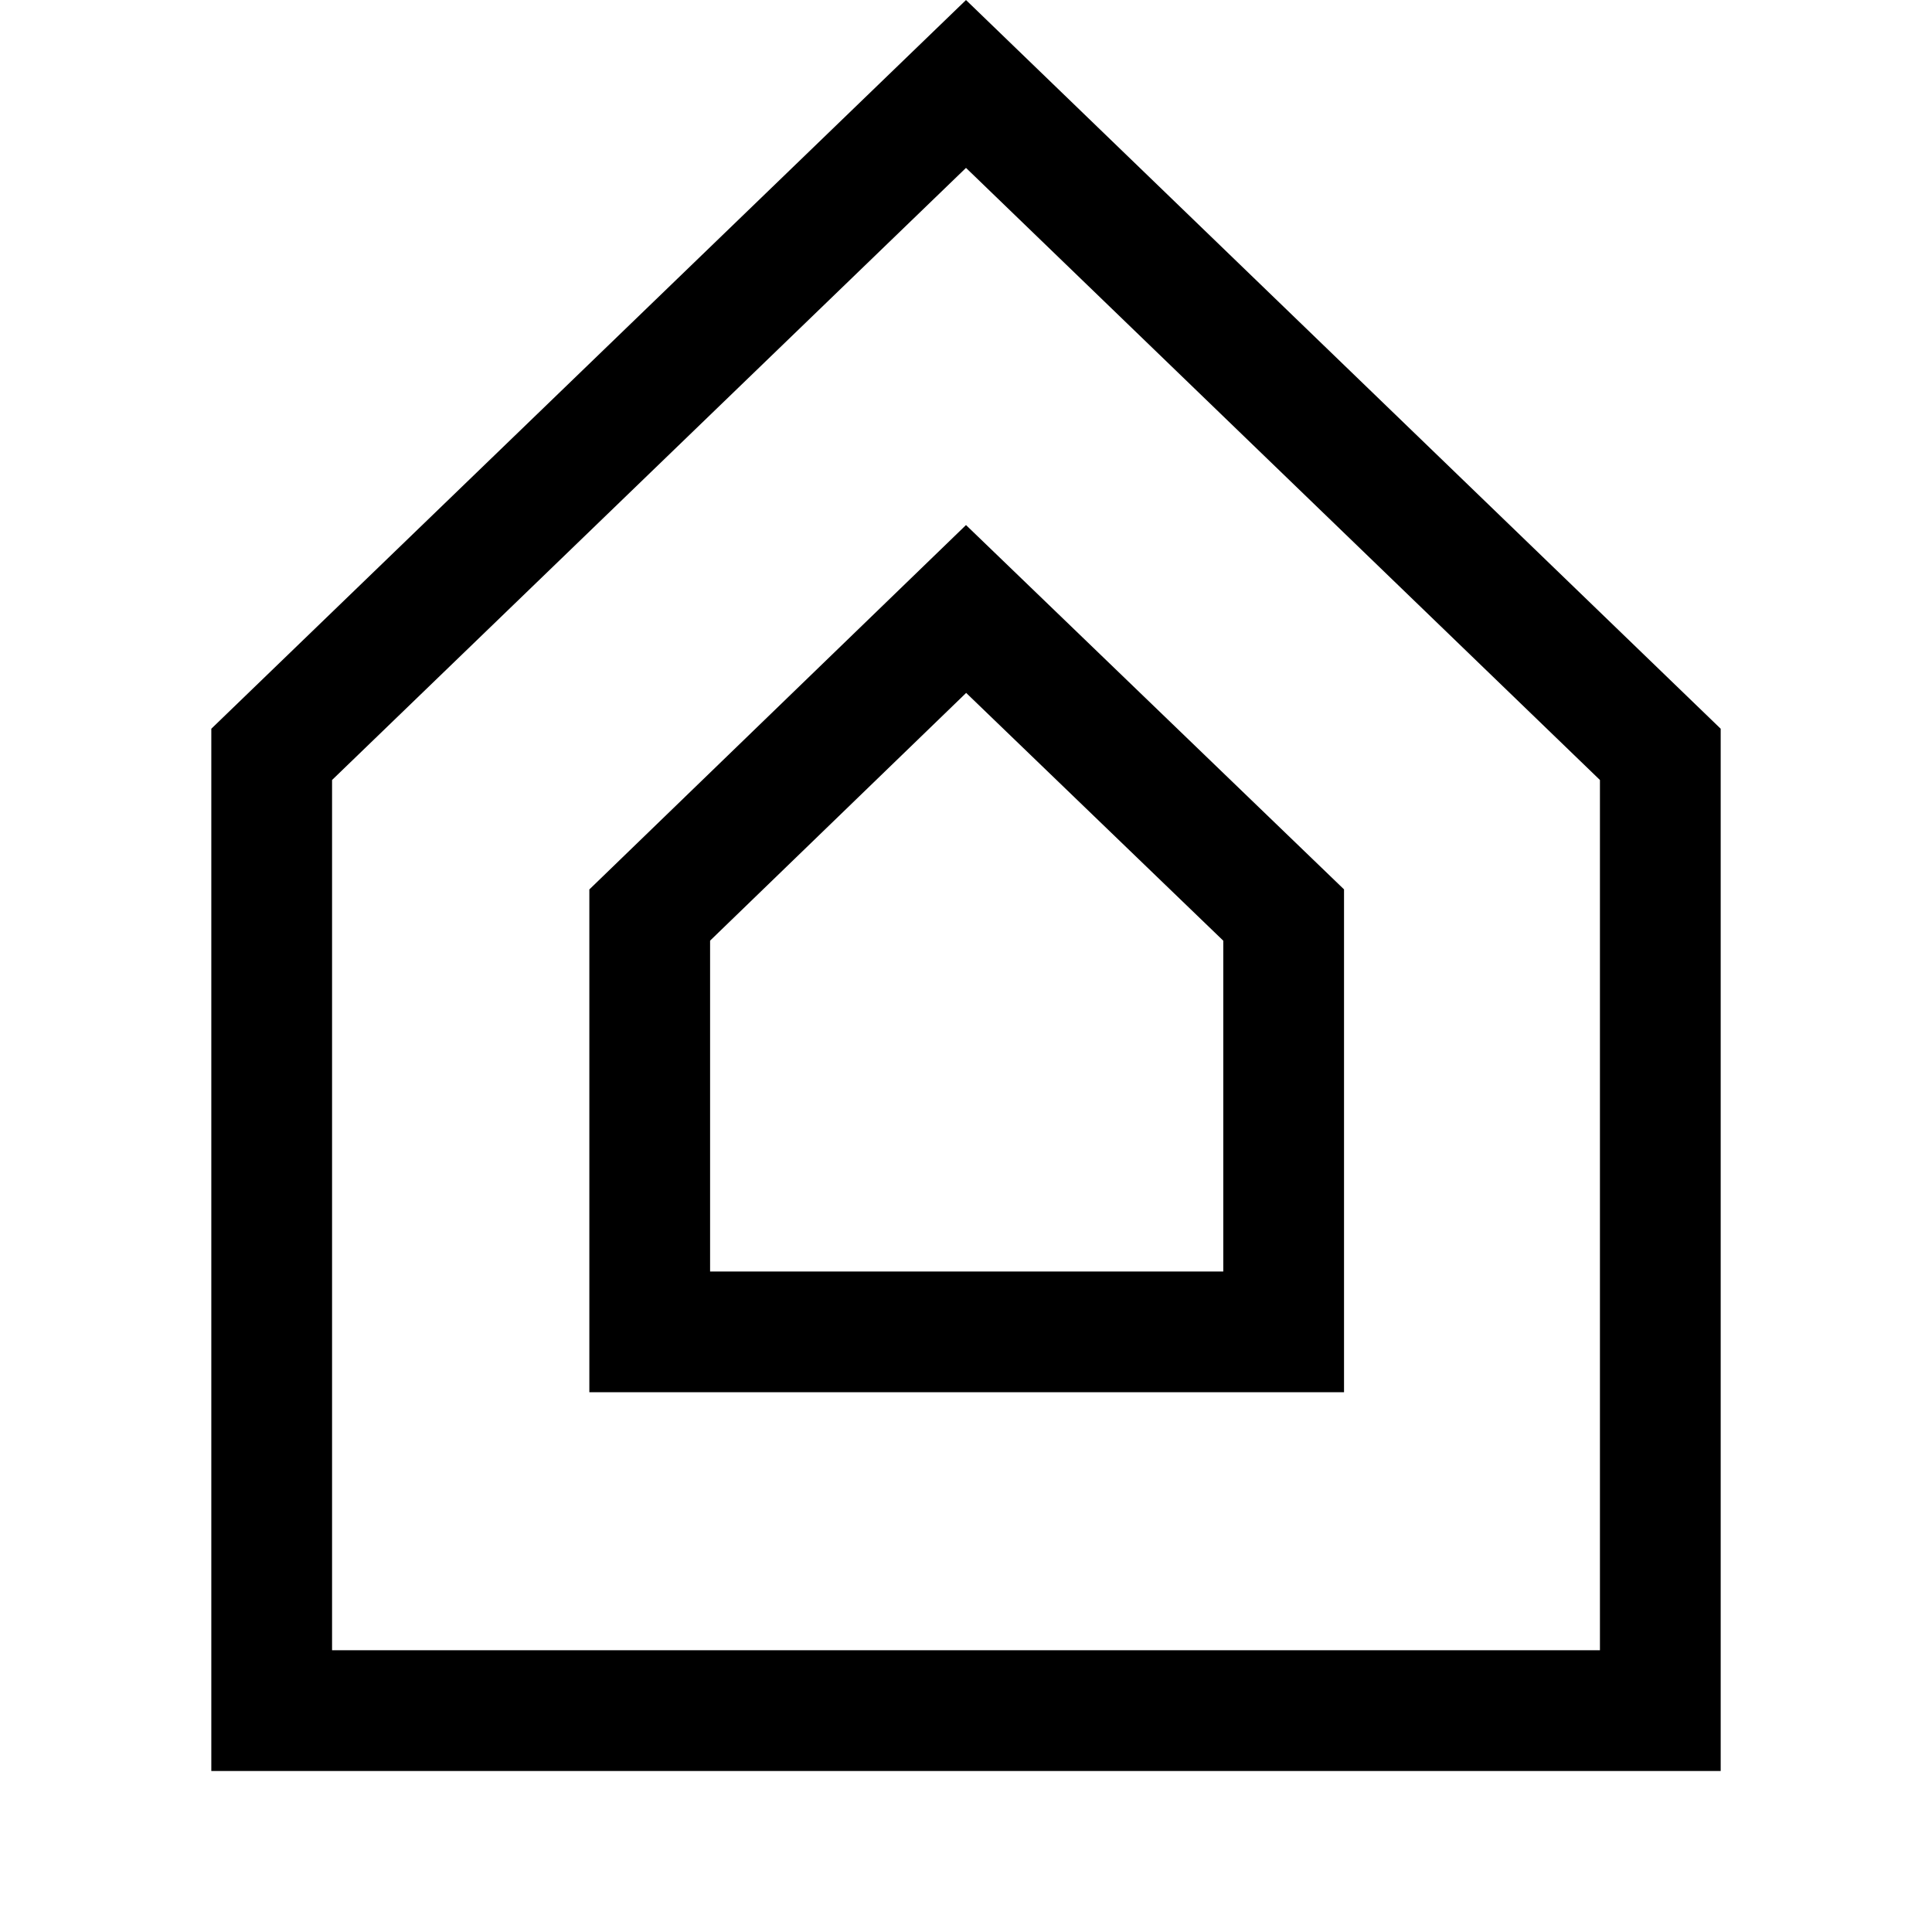 <svg width="24" height="24" viewBox="0 0 24 24" fill="none" xmlns="http://www.w3.org/2000/svg">
<path d="M20.625 21.25H3.375V9.371L12 1.043L20.625 9.371V21.25Z" stroke="black" stroke-width="1.5"/>
<path d="M8.071 16.545V11.367L12.001 7.565L15.946 11.367V16.545H8.071Z" stroke="black" stroke-width="1.5"/>
</svg>
